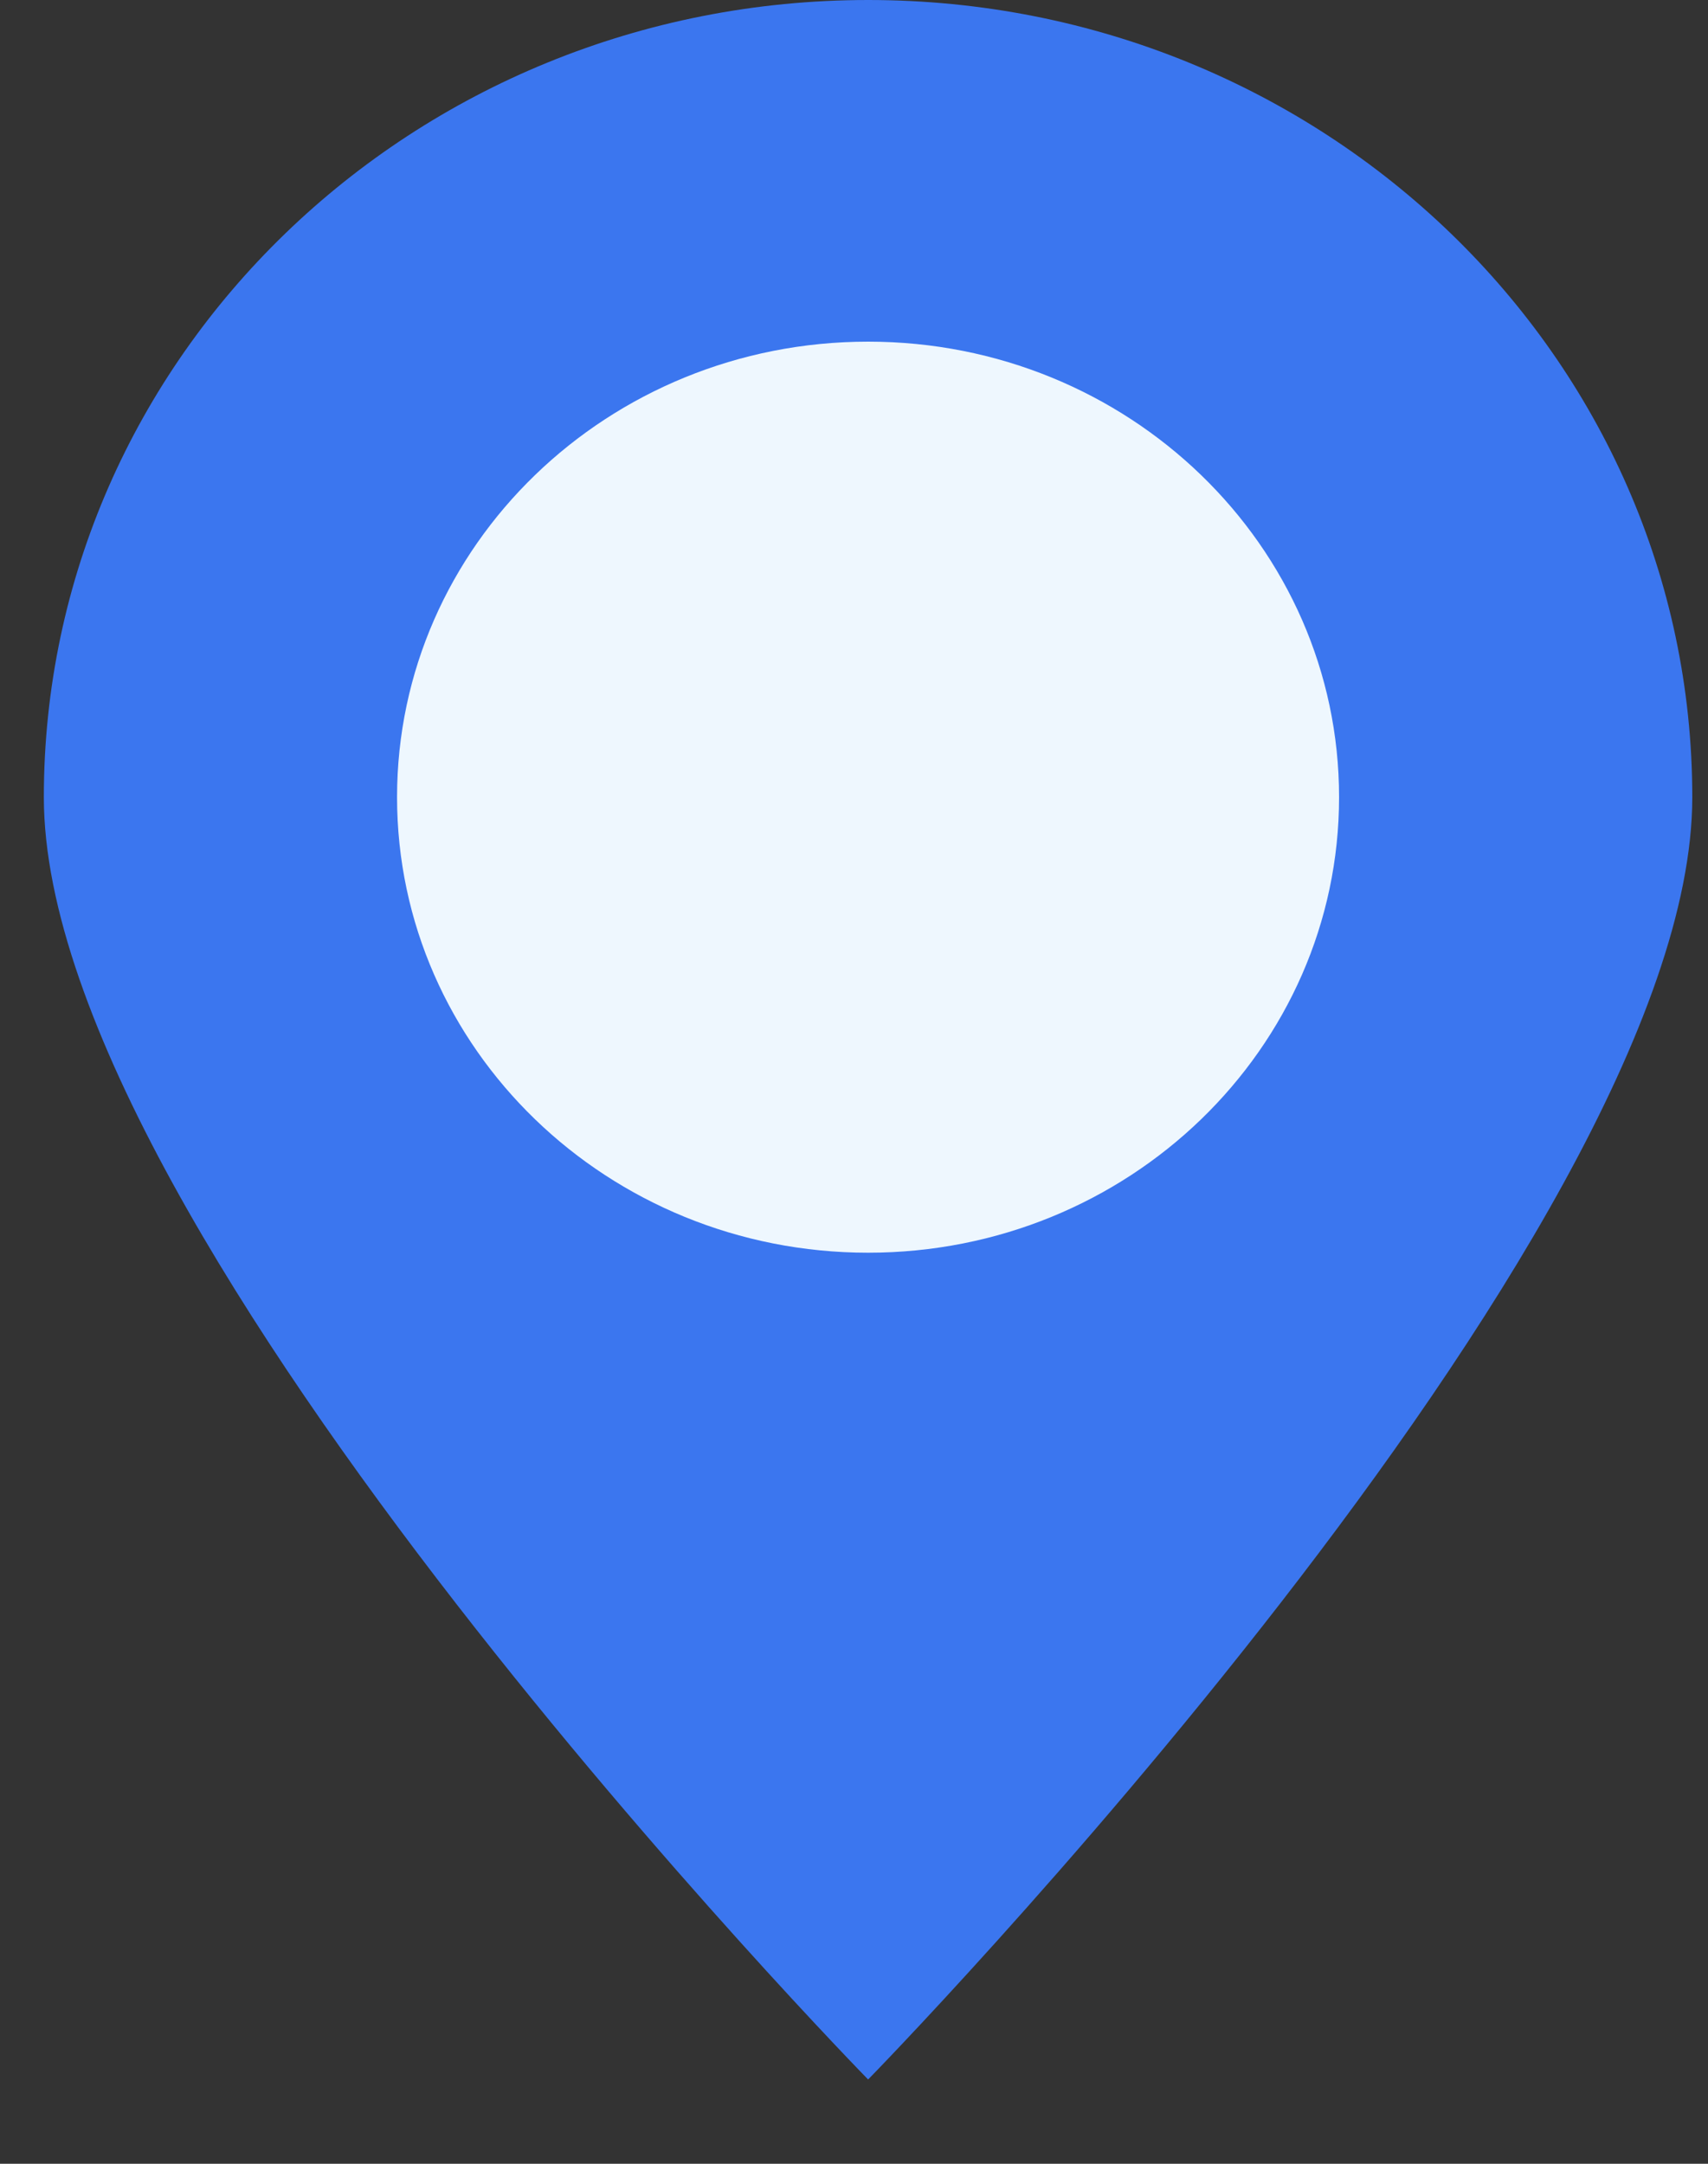 <svg width="15" height="19" viewBox="0 0 15 19" fill="none" xmlns="http://www.w3.org/2000/svg">
<rect x="0" y="0" width="15" height="19" fill="#333333" stroke="none"/>
<path fill-rule="evenodd" clip-rule="evenodd" d="M7.624 18.26C7.624 18.26 14.862 10.866 14.862 7C14.862 3.134 11.621 0 7.624 0C3.626 0 0.385 3.134 0.385 7C0.385 10.866 7.624 18.26 7.624 18.26Z" fill="#3B76EF"/>
<path fill-rule="evenodd" clip-rule="evenodd" d="M7.624 11C9.908 11 11.76 9.209 11.76 7C11.76 4.791 9.908 3 7.624 3C5.339 3 3.487 4.791 3.487 7C3.487 9.209 5.339 11 7.624 11Z" fill="#EEF7FE"/>
</svg>
